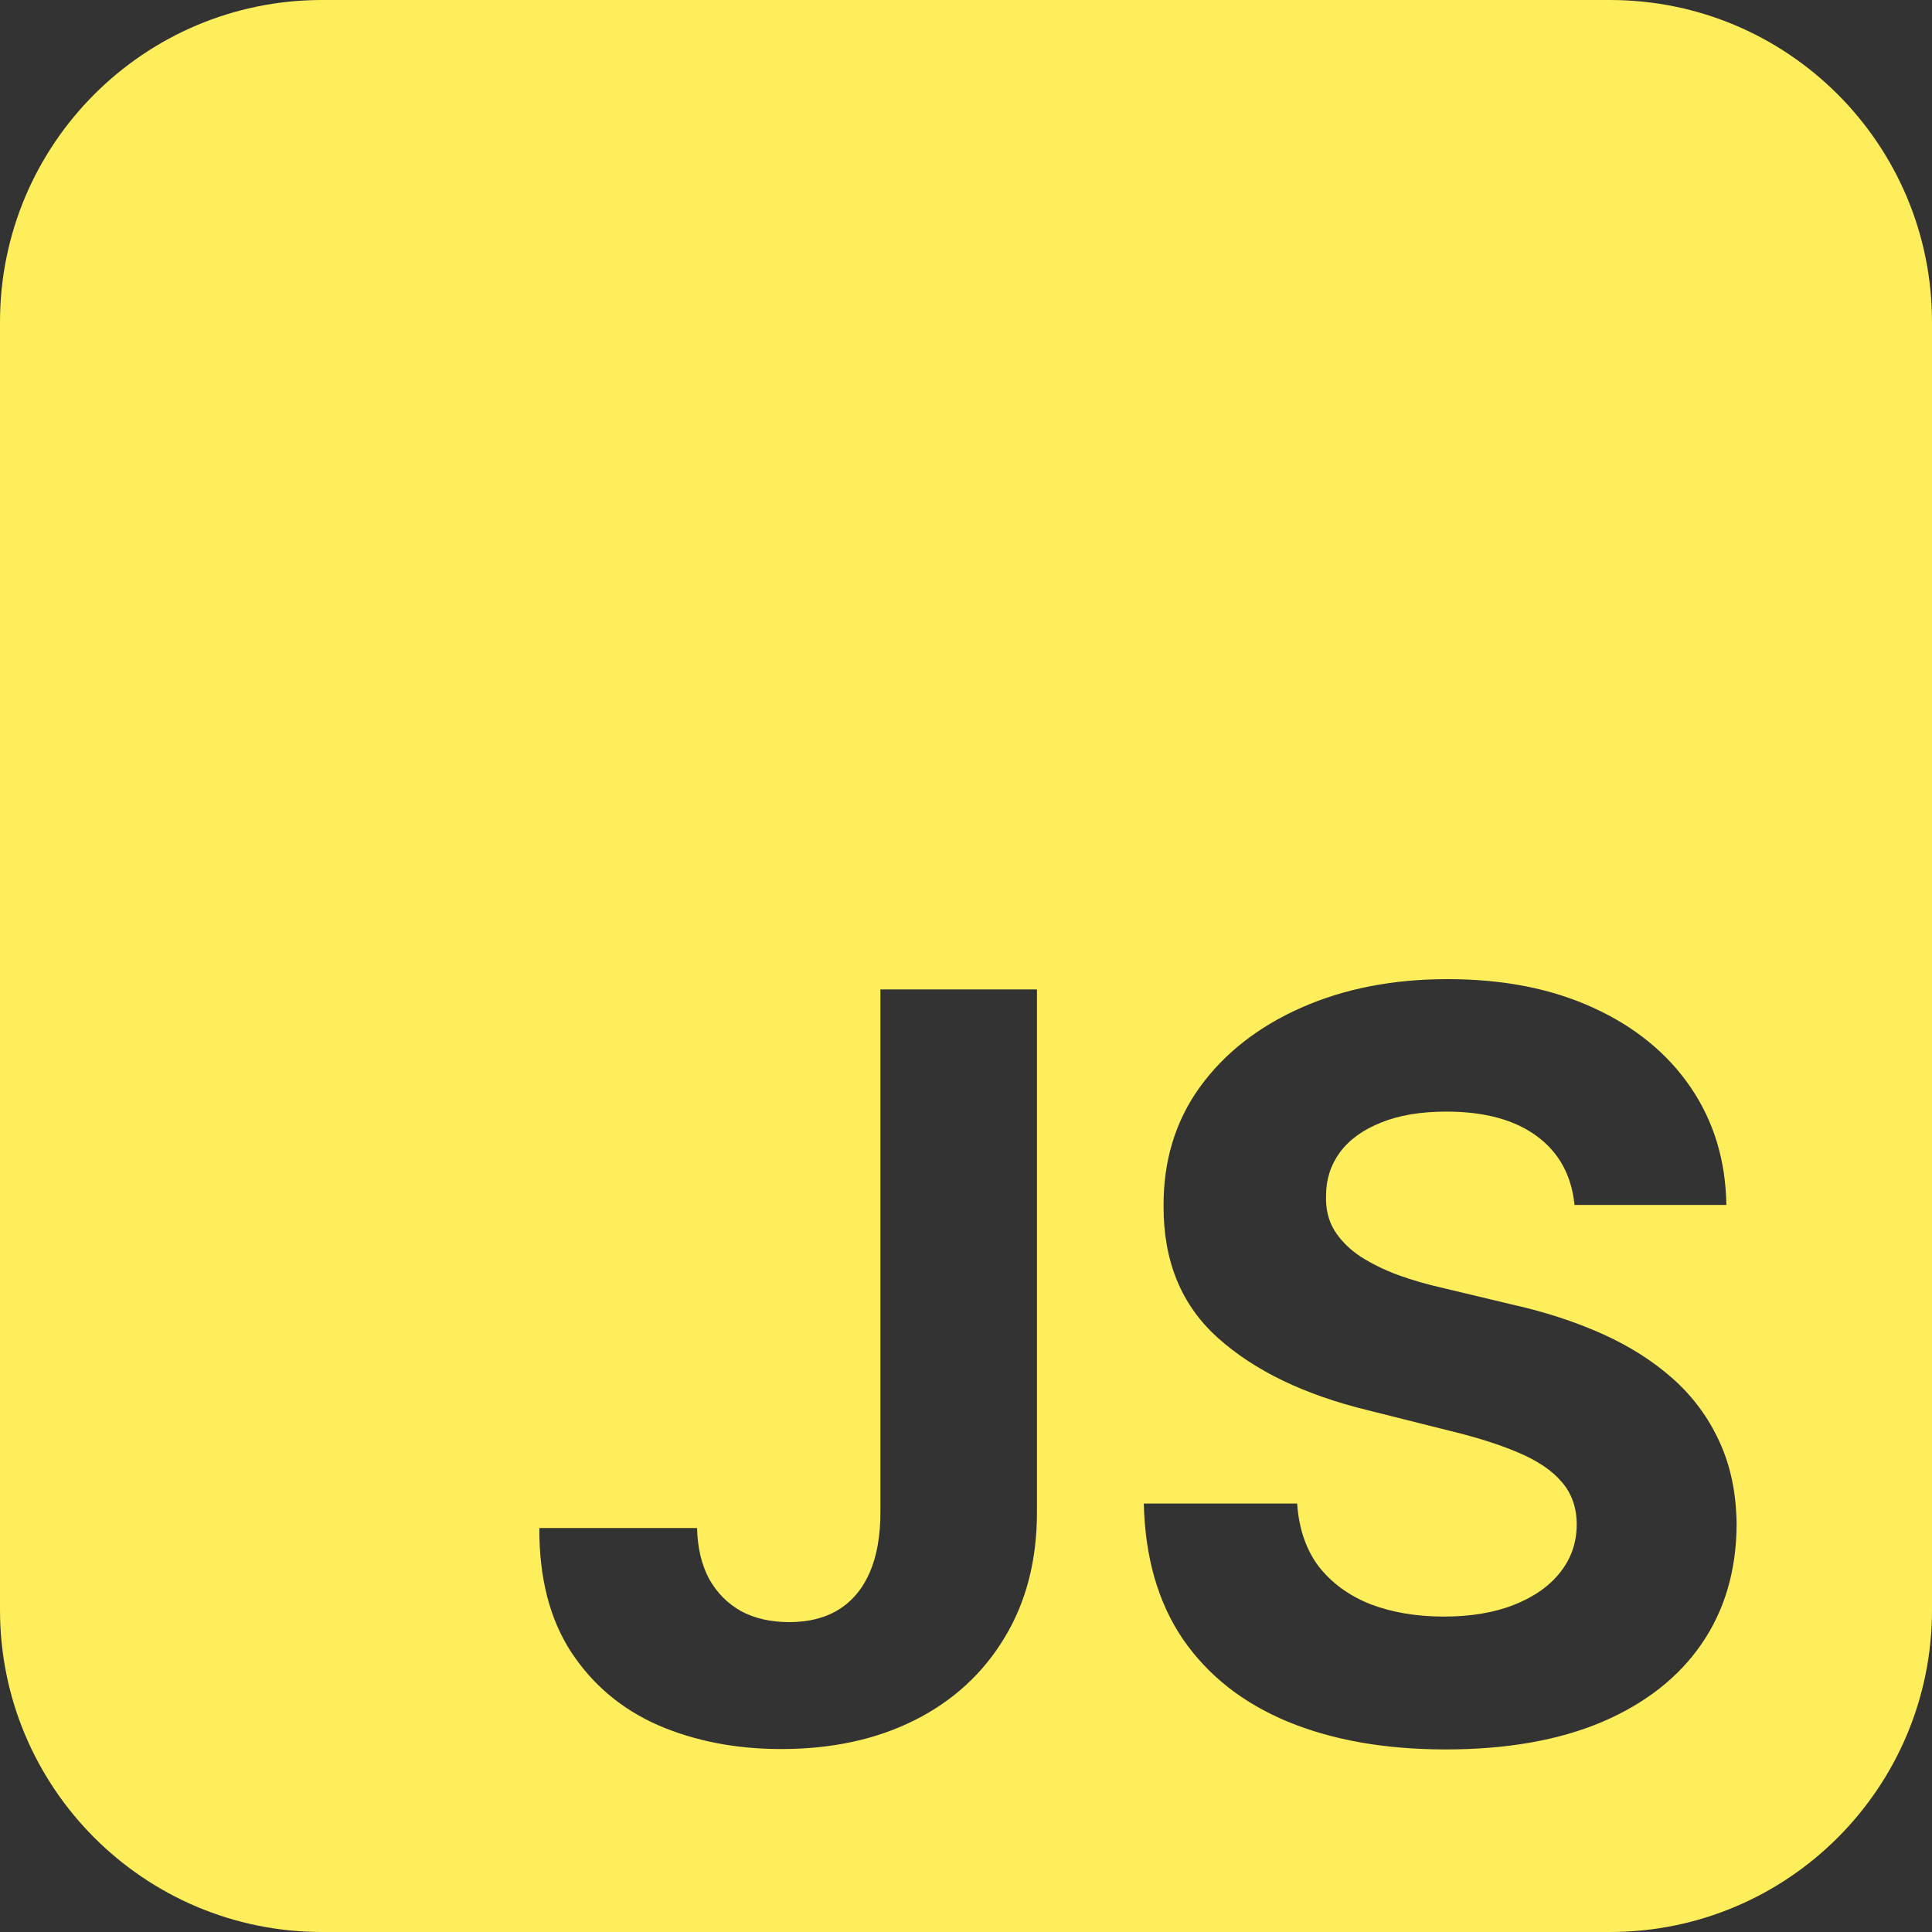 <svg width="30" height="30" viewBox="0 0 30 30" fill="none" xmlns="http://www.w3.org/2000/svg">
<rect x="0" y="0" width="30" height="30" fill="#333333" stroke="none"/>
<path fill-rule="evenodd" clip-rule="evenodd" d="M5 0C2.239 0 0 2.239 0 5V25C0 27.761 2.239 30 5 30H25C27.761 30 30 27.761 30 25V5C30 2.239 27.761 0 25 0H5ZM16.102 15.364H13.671V23.477C13.671 23.849 13.616 24.161 13.506 24.415C13.396 24.669 13.235 24.862 13.023 24.994C12.814 25.123 12.559 25.188 12.256 25.188C11.968 25.188 11.718 25.131 11.506 25.017C11.297 24.9 11.133 24.733 11.011 24.517C10.894 24.297 10.831 24.034 10.824 23.727H8.375C8.371 24.5 8.536 25.142 8.869 25.653C9.203 26.161 9.653 26.54 10.222 26.79C10.794 27.036 11.43 27.159 12.131 27.159C12.919 27.159 13.61 27.009 14.204 26.71C14.799 26.411 15.263 25.985 15.597 25.432C15.934 24.879 16.102 24.227 16.102 23.477V15.364ZM23.864 17.642C24.208 17.896 24.403 18.252 24.449 18.71H26.807C26.796 18.017 26.61 17.407 26.25 16.881C25.89 16.354 25.386 15.943 24.739 15.648C24.095 15.352 23.341 15.204 22.477 15.204C21.629 15.204 20.871 15.352 20.204 15.648C19.538 15.943 19.013 16.354 18.631 16.881C18.252 17.407 18.064 18.023 18.068 18.727C18.064 19.587 18.347 20.271 18.915 20.778C19.483 21.286 20.258 21.659 21.239 21.898L22.506 22.216C22.93 22.318 23.288 22.432 23.579 22.557C23.875 22.682 24.099 22.833 24.25 23.011C24.405 23.189 24.483 23.409 24.483 23.671C24.483 23.951 24.398 24.199 24.227 24.415C24.057 24.631 23.816 24.799 23.506 24.921C23.199 25.042 22.837 25.102 22.421 25.102C21.996 25.102 21.616 25.038 21.278 24.909C20.945 24.776 20.678 24.581 20.477 24.324C20.28 24.062 20.169 23.737 20.142 23.347H17.761C17.78 24.184 17.983 24.886 18.369 25.454C18.759 26.019 19.301 26.445 19.994 26.733C20.691 27.021 21.509 27.165 22.449 27.165C23.396 27.165 24.204 27.023 24.875 26.739C25.549 26.451 26.064 26.047 26.421 25.528C26.78 25.006 26.962 24.388 26.966 23.676C26.962 23.191 26.873 22.761 26.699 22.386C26.528 22.011 26.288 21.686 25.977 21.409C25.667 21.133 25.299 20.9 24.875 20.71C24.451 20.521 23.985 20.369 23.477 20.256L22.432 20.006C22.178 19.949 21.939 19.881 21.716 19.801C21.492 19.718 21.296 19.621 21.125 19.511C20.954 19.398 20.82 19.263 20.722 19.108C20.627 18.953 20.583 18.771 20.591 18.562C20.591 18.312 20.663 18.089 20.807 17.892C20.954 17.695 21.167 17.542 21.443 17.432C21.72 17.318 22.059 17.261 22.46 17.261C23.051 17.261 23.519 17.388 23.864 17.642Z" fill="#FEEE5B"/>
</svg>
